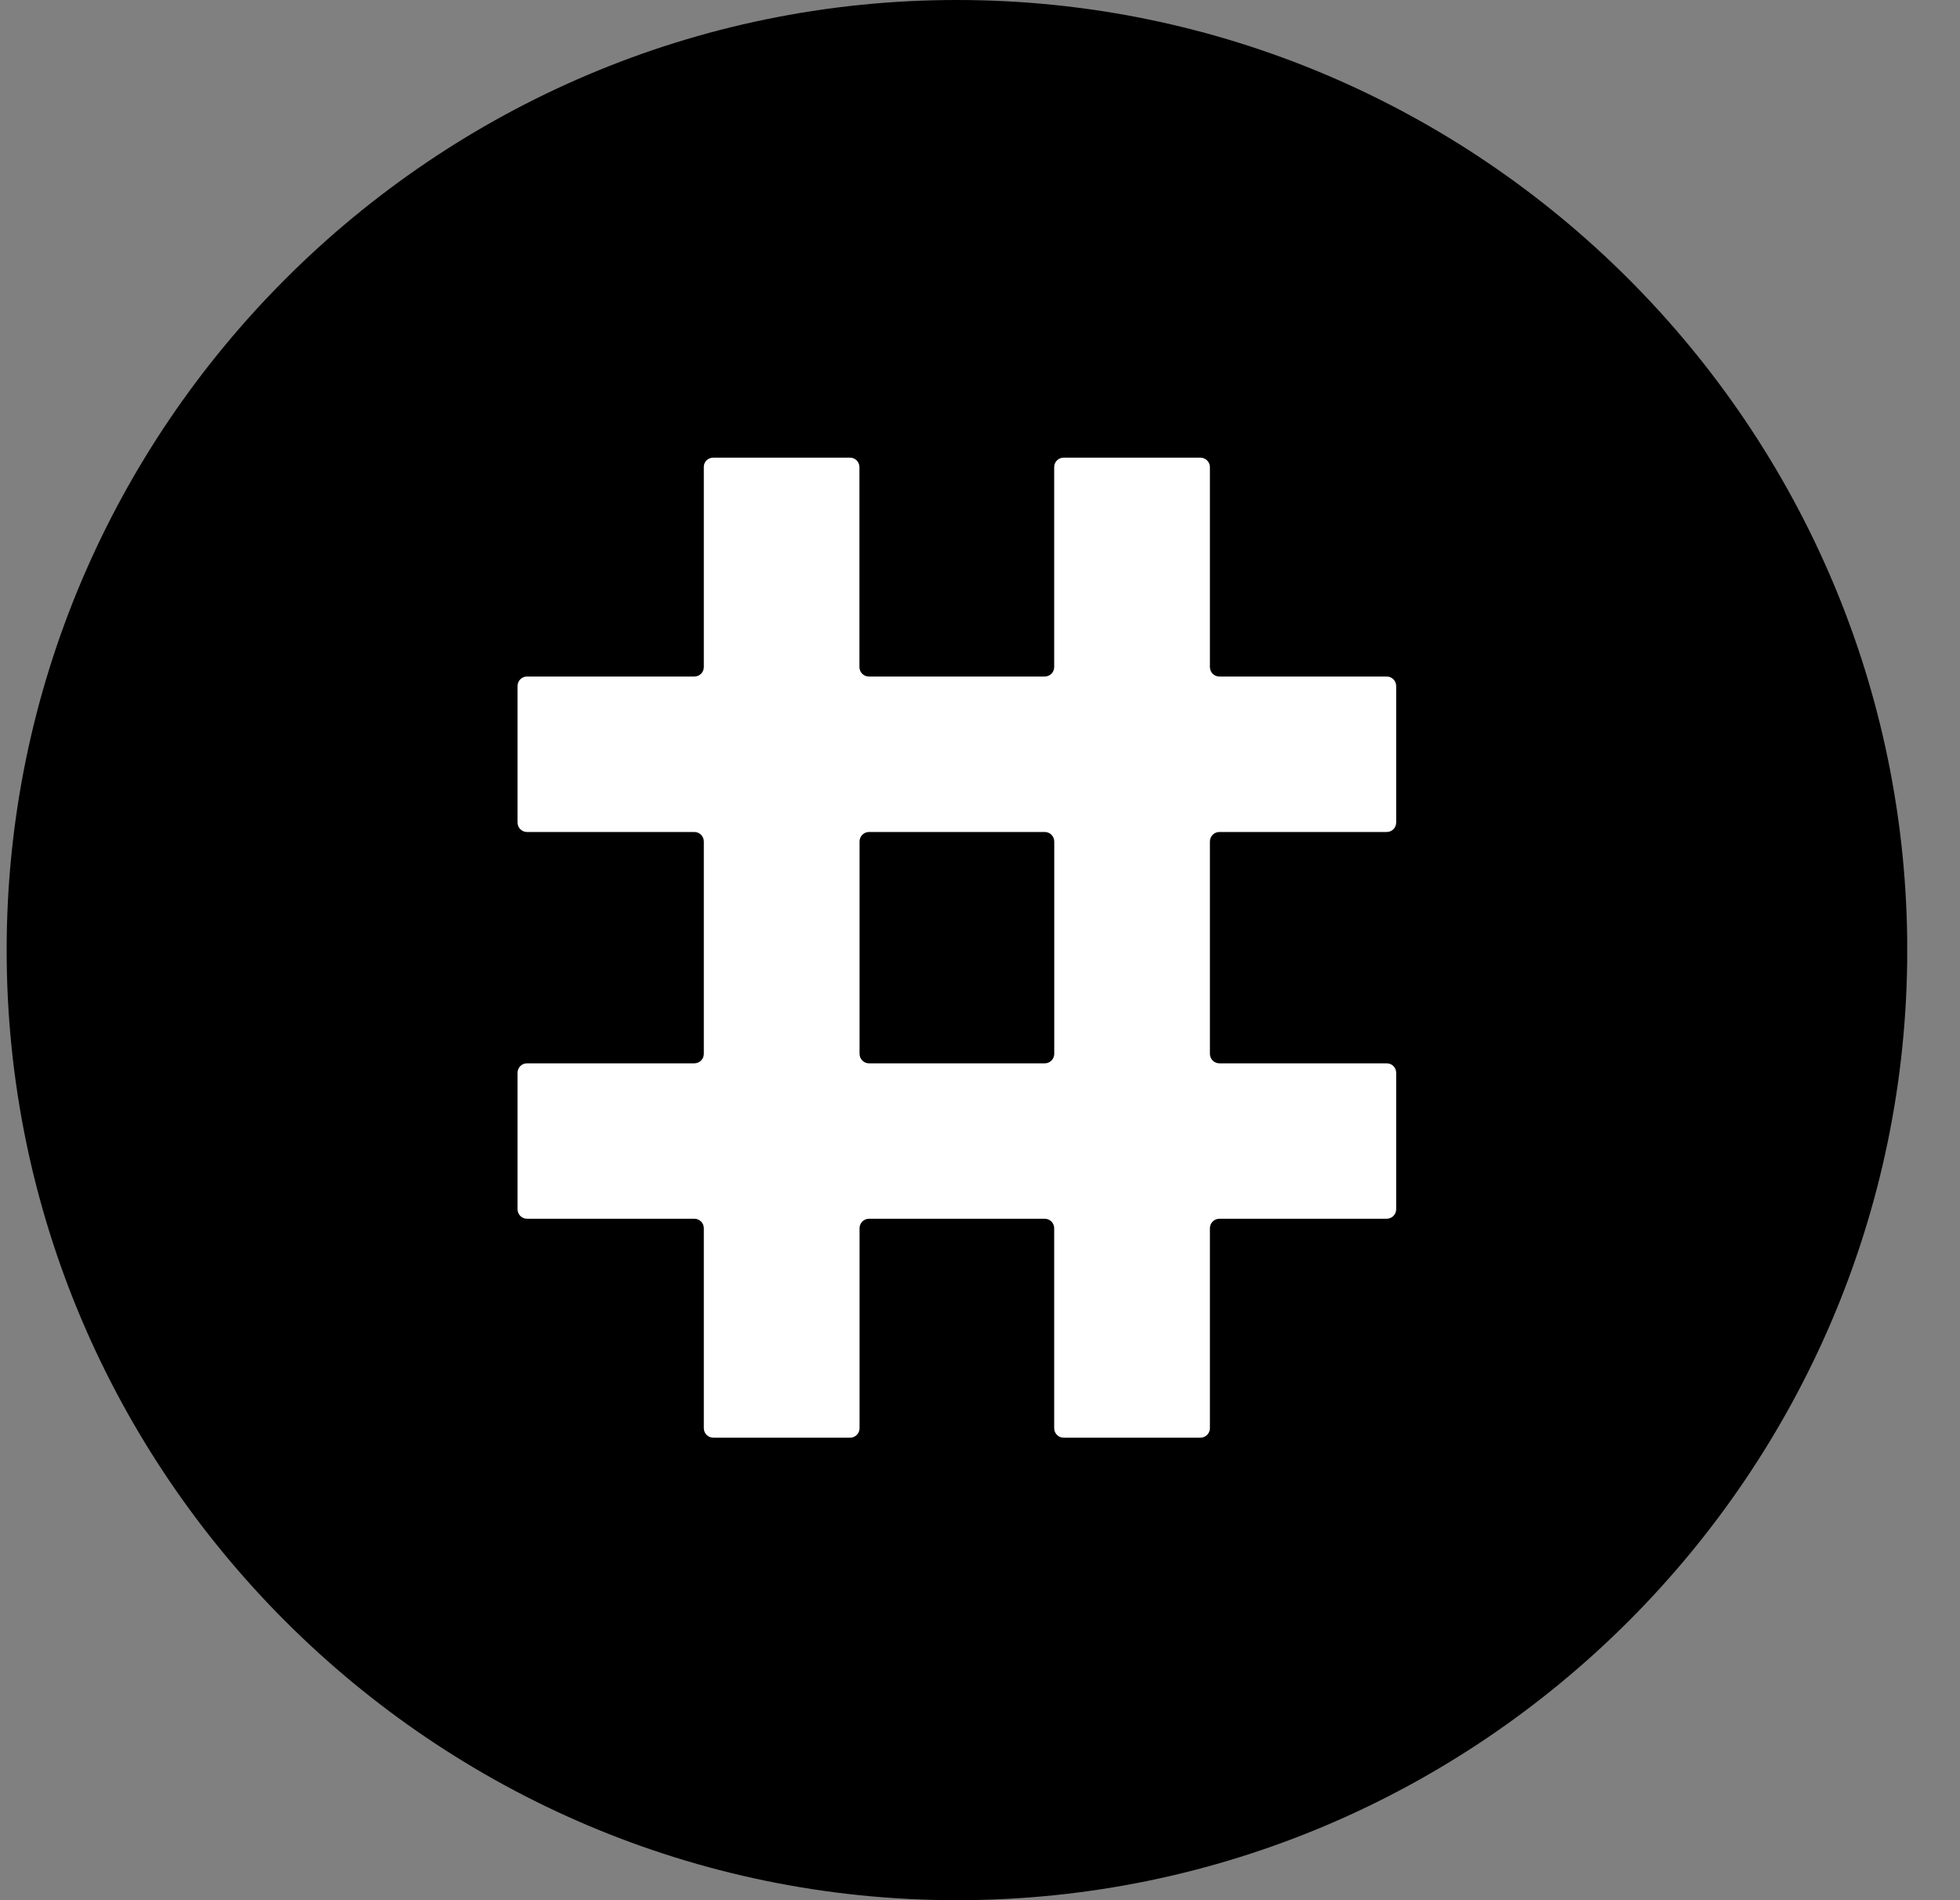 <svg width="33" height="32" viewBox="0 0 33 32" fill="none" xmlns="http://www.w3.org/2000/svg">
<rect x="0" y="0" width="33" height="32" fill="#808080" stroke="none"/>
<g clip-path="url(#clip0)">
<path fill-rule="evenodd" clip-rule="evenodd" d="M16.112 32C24.925 32 32.112 24.812 32.112 16C32.112 7.188 24.925 -0 16.112 -0C7.301 -0 0.112 7.188 0.112 16C0.11 24.812 7.299 32 16.112 32Z" fill="black"/>
<path fill-rule="evenodd" clip-rule="evenodd" d="M12.008 7.707H14.312C14.4 7.707 14.47 7.779 14.47 7.867V11.233C14.47 11.323 14.542 11.393 14.63 11.393H17.589C17.677 11.393 17.749 11.323 17.749 11.233V7.867C17.749 7.779 17.819 7.707 17.909 7.707H20.211C20.299 7.707 20.371 7.779 20.371 7.867V11.233C20.371 11.323 20.442 11.393 20.531 11.393H23.347C23.437 11.393 23.507 11.465 23.507 11.553V13.851C23.507 13.94 23.437 14.011 23.347 14.011H20.531C20.442 14.011 20.371 14.083 20.371 14.171V17.747C20.371 17.835 20.442 17.907 20.531 17.907H23.347C23.437 17.907 23.507 17.977 23.507 18.067V20.364C23.507 20.452 23.437 20.524 23.347 20.524H20.531C20.442 20.524 20.371 20.596 20.371 20.684V24.051C20.371 24.139 20.299 24.211 20.211 24.211H17.909C17.819 24.211 17.749 24.139 17.749 24.051V20.684C17.749 20.595 17.677 20.524 17.589 20.524H14.632C14.544 20.524 14.472 20.596 14.472 20.684V24.051C14.472 24.139 14.402 24.211 14.313 24.211H12.009C11.921 24.211 11.85 24.139 11.85 24.051V20.684C11.85 20.595 11.779 20.524 11.69 20.524H8.874C8.784 20.524 8.714 20.452 8.714 20.364V18.067C8.714 17.977 8.784 17.907 8.874 17.907H11.69C11.779 17.907 11.85 17.835 11.85 17.747V14.171C11.85 14.083 11.779 14.011 11.69 14.011H8.874C8.784 14.011 8.714 13.94 8.714 13.851V11.553C8.714 11.465 8.784 11.393 8.874 11.393H11.69C11.779 11.393 11.85 11.323 11.85 11.233V7.867C11.846 7.779 11.92 7.707 12.008 7.707ZM17.75 17.748V14.171C17.75 14.083 17.678 14.011 17.59 14.011H14.632C14.544 14.011 14.472 14.083 14.472 14.171V17.747C14.472 17.835 14.544 17.907 14.632 17.907H17.59C17.678 17.908 17.75 17.835 17.75 17.748Z" fill="white"/>
</g>
<defs>
<clipPath id="clip0">
<rect width="32" height="32" fill="white" transform="translate(0.111)"/>
</clipPath>
</defs>
</svg>
